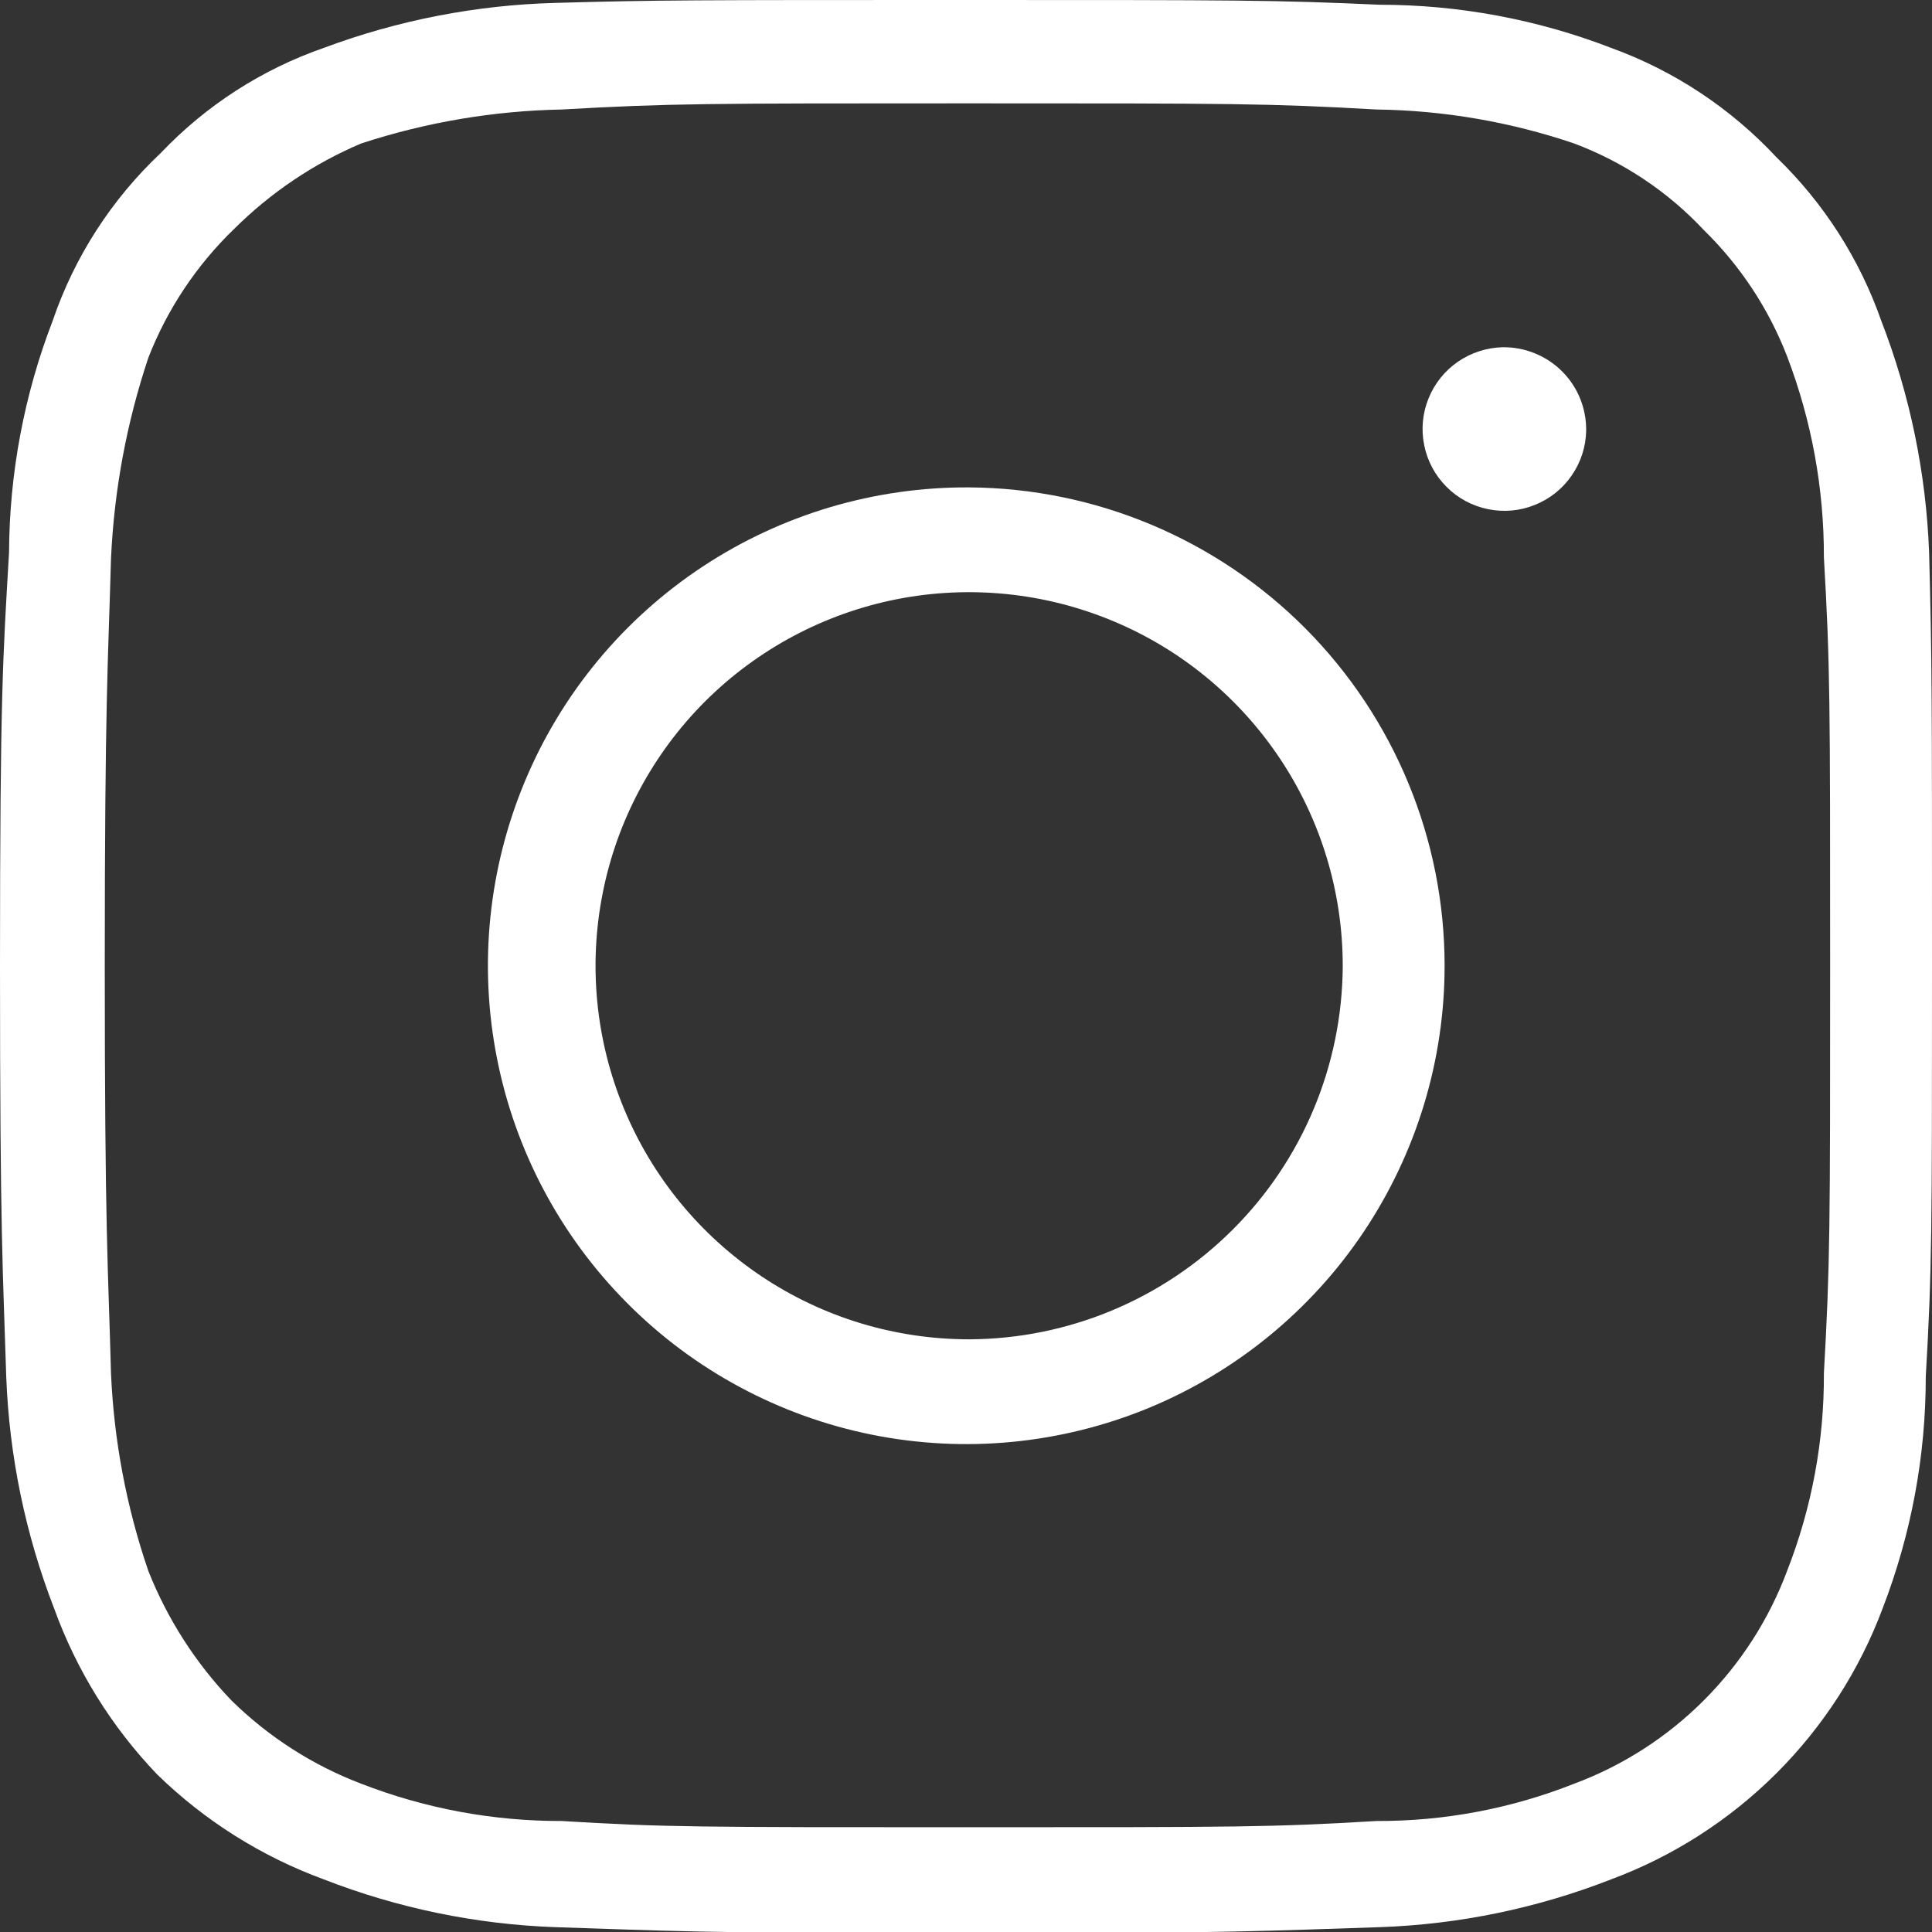 <svg width="22" height="22" viewBox="0 0 22 22" fill="none" xmlns="http://www.w3.org/2000/svg">
<rect x="0" y="0" width="22" height="22" fill="#333333" stroke="none"/>
<g clip-path="url(#clip0_144:977)">
<path d="M21.967 6.291C21.933 5.388 21.749 4.497 21.423 3.655C21.176 2.949 20.767 2.311 20.23 1.792C19.709 1.233 19.063 0.805 18.345 0.545C17.504 0.22 16.61 0.054 15.709 0.054C14.516 0 14.091 0 11.035 0C7.871 0 7.484 0 6.324 0.033C5.423 0.057 4.532 0.23 3.688 0.545C2.982 0.79 2.345 1.201 1.83 1.743C1.27 2.27 0.847 2.926 0.599 3.655C0.275 4.496 0.107 5.39 0.103 6.291C0.033 7.484 0 7.909 0 11.003C0 14.097 0.033 14.445 0.071 15.676C0.105 16.579 0.289 17.47 0.615 18.312C0.871 19.02 1.271 19.666 1.792 20.208C2.333 20.735 2.979 21.141 3.688 21.401C4.53 21.729 5.421 21.913 6.324 21.945C7.555 21.984 7.958 22.016 11.003 22.016C14.047 22.016 14.478 21.984 15.709 21.945C16.612 21.914 17.503 21.73 18.345 21.401C19.052 21.138 19.694 20.726 20.228 20.193C20.762 19.66 21.175 19.019 21.439 18.312C21.763 17.471 21.93 16.578 21.929 15.676C22 14.445 22 14.042 22 11.003C22 7.963 22 7.522 21.967 6.291ZM20.769 15.638C20.773 16.408 20.631 17.171 20.35 17.888C20.143 18.442 19.819 18.945 19.401 19.363C18.983 19.781 18.48 20.105 17.926 20.311C17.21 20.595 16.446 20.739 15.676 20.736C14.478 20.807 14.129 20.807 11.035 20.807C7.942 20.807 7.555 20.807 6.395 20.736C5.614 20.738 4.84 20.594 4.112 20.311C3.56 20.101 3.058 19.778 2.636 19.364C2.228 18.938 1.906 18.436 1.689 17.888C1.44 17.162 1.297 16.404 1.264 15.638C1.231 14.407 1.193 14.058 1.193 11.003C1.193 7.947 1.231 7.555 1.264 6.362C1.299 5.583 1.442 4.814 1.689 4.074C1.905 3.519 2.24 3.017 2.669 2.604C3.084 2.192 3.574 1.862 4.112 1.634C4.85 1.392 5.619 1.262 6.395 1.247C7.626 1.177 8.029 1.177 11.035 1.177C14.042 1.177 14.445 1.177 15.676 1.247C16.442 1.257 17.201 1.388 17.926 1.634C18.487 1.845 18.992 2.182 19.402 2.62C19.817 3.026 20.141 3.516 20.35 4.058C20.629 4.788 20.771 5.564 20.769 6.346C20.84 7.577 20.84 7.98 20.84 10.986C20.84 13.993 20.84 14.374 20.769 15.638Z" fill="white"/>
<path d="M11.036 5.55C9.957 5.544 8.901 5.858 8.001 6.452C7.1 7.047 6.397 7.895 5.98 8.89C5.563 9.885 5.45 10.981 5.657 12.04C5.863 13.098 6.379 14.072 7.14 14.837C7.9 15.602 8.871 16.124 9.928 16.337C10.986 16.55 12.082 16.444 13.08 16.033C14.077 15.621 14.929 14.923 15.529 14.027C16.129 13.13 16.45 12.076 16.45 10.997C16.45 9.558 15.88 8.178 14.866 7.157C13.851 6.137 12.474 5.559 11.036 5.55ZM11.036 15.251C10.194 15.251 9.371 15.002 8.672 14.534C7.972 14.066 7.427 13.402 7.105 12.624C6.783 11.846 6.699 10.991 6.864 10.165C7.028 9.34 7.434 8.582 8.029 7.987C8.625 7.393 9.383 6.988 10.209 6.824C11.034 6.661 11.89 6.746 12.667 7.069C13.444 7.391 14.108 7.938 14.575 8.638C15.042 9.338 15.291 10.161 15.29 11.003C15.284 12.129 14.834 13.207 14.037 14.002C13.24 14.798 12.162 15.247 11.036 15.251Z" fill="white"/>
<path d="M18.062 4.902C18.059 5.085 18.002 5.263 17.898 5.413C17.795 5.564 17.649 5.681 17.479 5.749C17.31 5.818 17.124 5.835 16.945 5.798C16.766 5.762 16.601 5.674 16.472 5.544C16.343 5.415 16.254 5.251 16.218 5.071C16.181 4.892 16.198 4.706 16.267 4.537C16.335 4.367 16.452 4.222 16.603 4.118C16.754 4.015 16.931 3.958 17.114 3.954C17.239 3.953 17.363 3.976 17.479 4.024C17.594 4.071 17.699 4.14 17.788 4.229C17.876 4.317 17.946 4.422 17.993 4.538C18.04 4.653 18.063 4.777 18.062 4.902Z" fill="white"/>
</g>
<defs>
<clipPath id="clip0_144:977">
<rect width="22" height="22" fill="white"/>
</clipPath>
</defs>
</svg>
